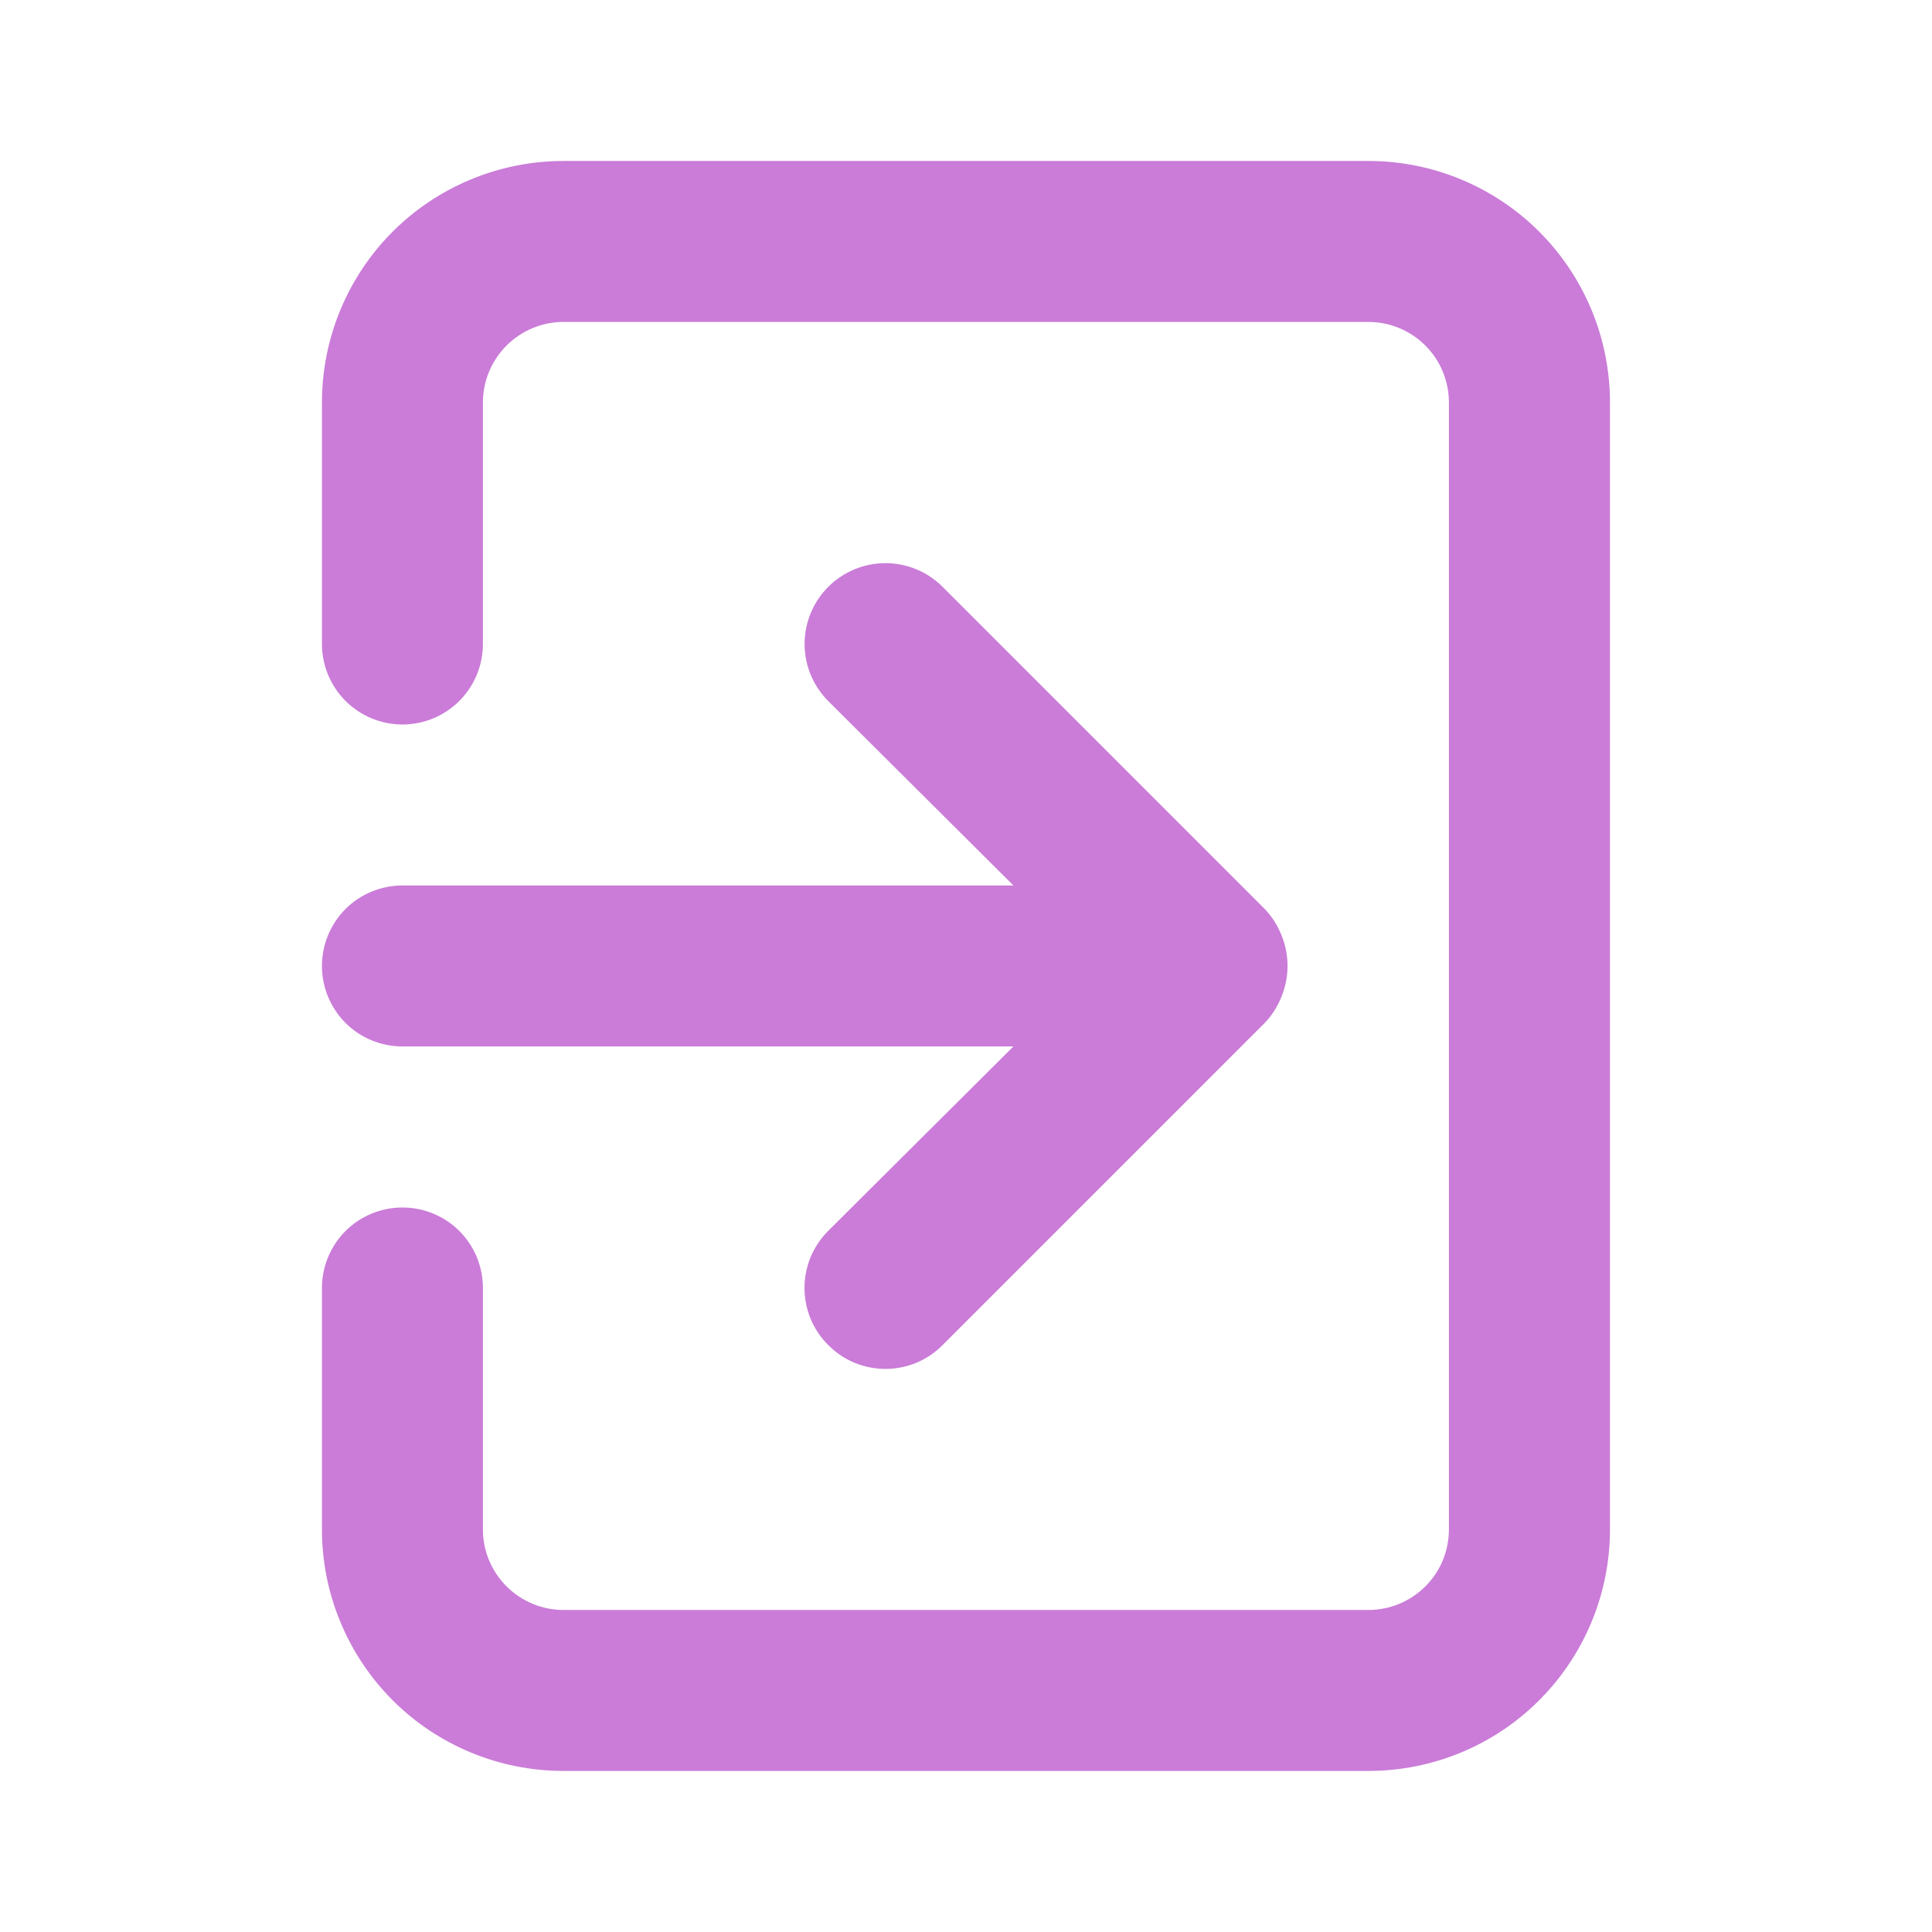 <svg width="22" height="22" viewBox="0 0 22 22" fill="none" xmlns="http://www.w3.org/2000/svg">
<path d="M3.666 11C3.666 11.243 3.763 11.476 3.934 11.648C4.106 11.82 4.34 11.916 4.583 11.916H11.54L9.432 14.015C9.346 14.101 9.278 14.202 9.231 14.314C9.185 14.425 9.161 14.545 9.161 14.666C9.161 14.787 9.185 14.907 9.231 15.019C9.278 15.131 9.346 15.232 9.432 15.317C9.517 15.403 9.618 15.471 9.73 15.518C9.842 15.564 9.962 15.588 10.083 15.588C10.204 15.588 10.323 15.564 10.435 15.518C10.547 15.471 10.648 15.403 10.733 15.317L14.4 11.65C14.484 11.563 14.549 11.46 14.593 11.348C14.684 11.125 14.684 10.874 14.593 10.651C14.549 10.539 14.484 10.436 14.4 10.349L10.733 6.682C10.648 6.597 10.547 6.529 10.435 6.483C10.323 6.436 10.204 6.413 10.083 6.413C9.962 6.413 9.842 6.436 9.73 6.483C9.619 6.529 9.517 6.597 9.432 6.682C9.346 6.768 9.279 6.869 9.232 6.981C9.186 7.092 9.162 7.212 9.162 7.333C9.162 7.454 9.186 7.574 9.232 7.685C9.279 7.797 9.346 7.898 9.432 7.984L11.54 10.083H4.583C4.34 10.083 4.106 10.18 3.934 10.351C3.763 10.523 3.666 10.757 3.666 11ZM15.583 1.833H6.416C5.687 1.833 4.987 2.123 4.471 2.638C3.956 3.154 3.666 3.854 3.666 4.583V7.333C3.666 7.576 3.763 7.809 3.934 7.981C4.106 8.153 4.34 8.25 4.583 8.25C4.826 8.25 5.059 8.153 5.231 7.981C5.403 7.809 5.499 7.576 5.499 7.333V4.583C5.499 4.34 5.596 4.107 5.768 3.935C5.94 3.763 6.173 3.666 6.416 3.666H15.583C15.826 3.666 16.059 3.763 16.231 3.935C16.403 4.107 16.499 4.34 16.499 4.583V17.416C16.499 17.66 16.403 17.893 16.231 18.064C16.059 18.236 15.826 18.333 15.583 18.333H6.416C6.173 18.333 5.94 18.236 5.768 18.064C5.596 17.893 5.499 17.66 5.499 17.416V14.666C5.499 14.423 5.403 14.19 5.231 14.018C5.059 13.846 4.826 13.75 4.583 13.75C4.34 13.75 4.106 13.846 3.934 14.018C3.763 14.19 3.666 14.423 3.666 14.666V17.416C3.666 18.146 3.956 18.845 4.471 19.361C4.987 19.877 5.687 20.166 6.416 20.166H15.583C16.312 20.166 17.012 19.877 17.527 19.361C18.043 18.845 18.333 18.146 18.333 17.416V4.583C18.333 3.854 18.043 3.154 17.527 2.638C17.012 2.123 16.312 1.833 15.583 1.833Z" fill="#CA7CD8"/>
</svg>
